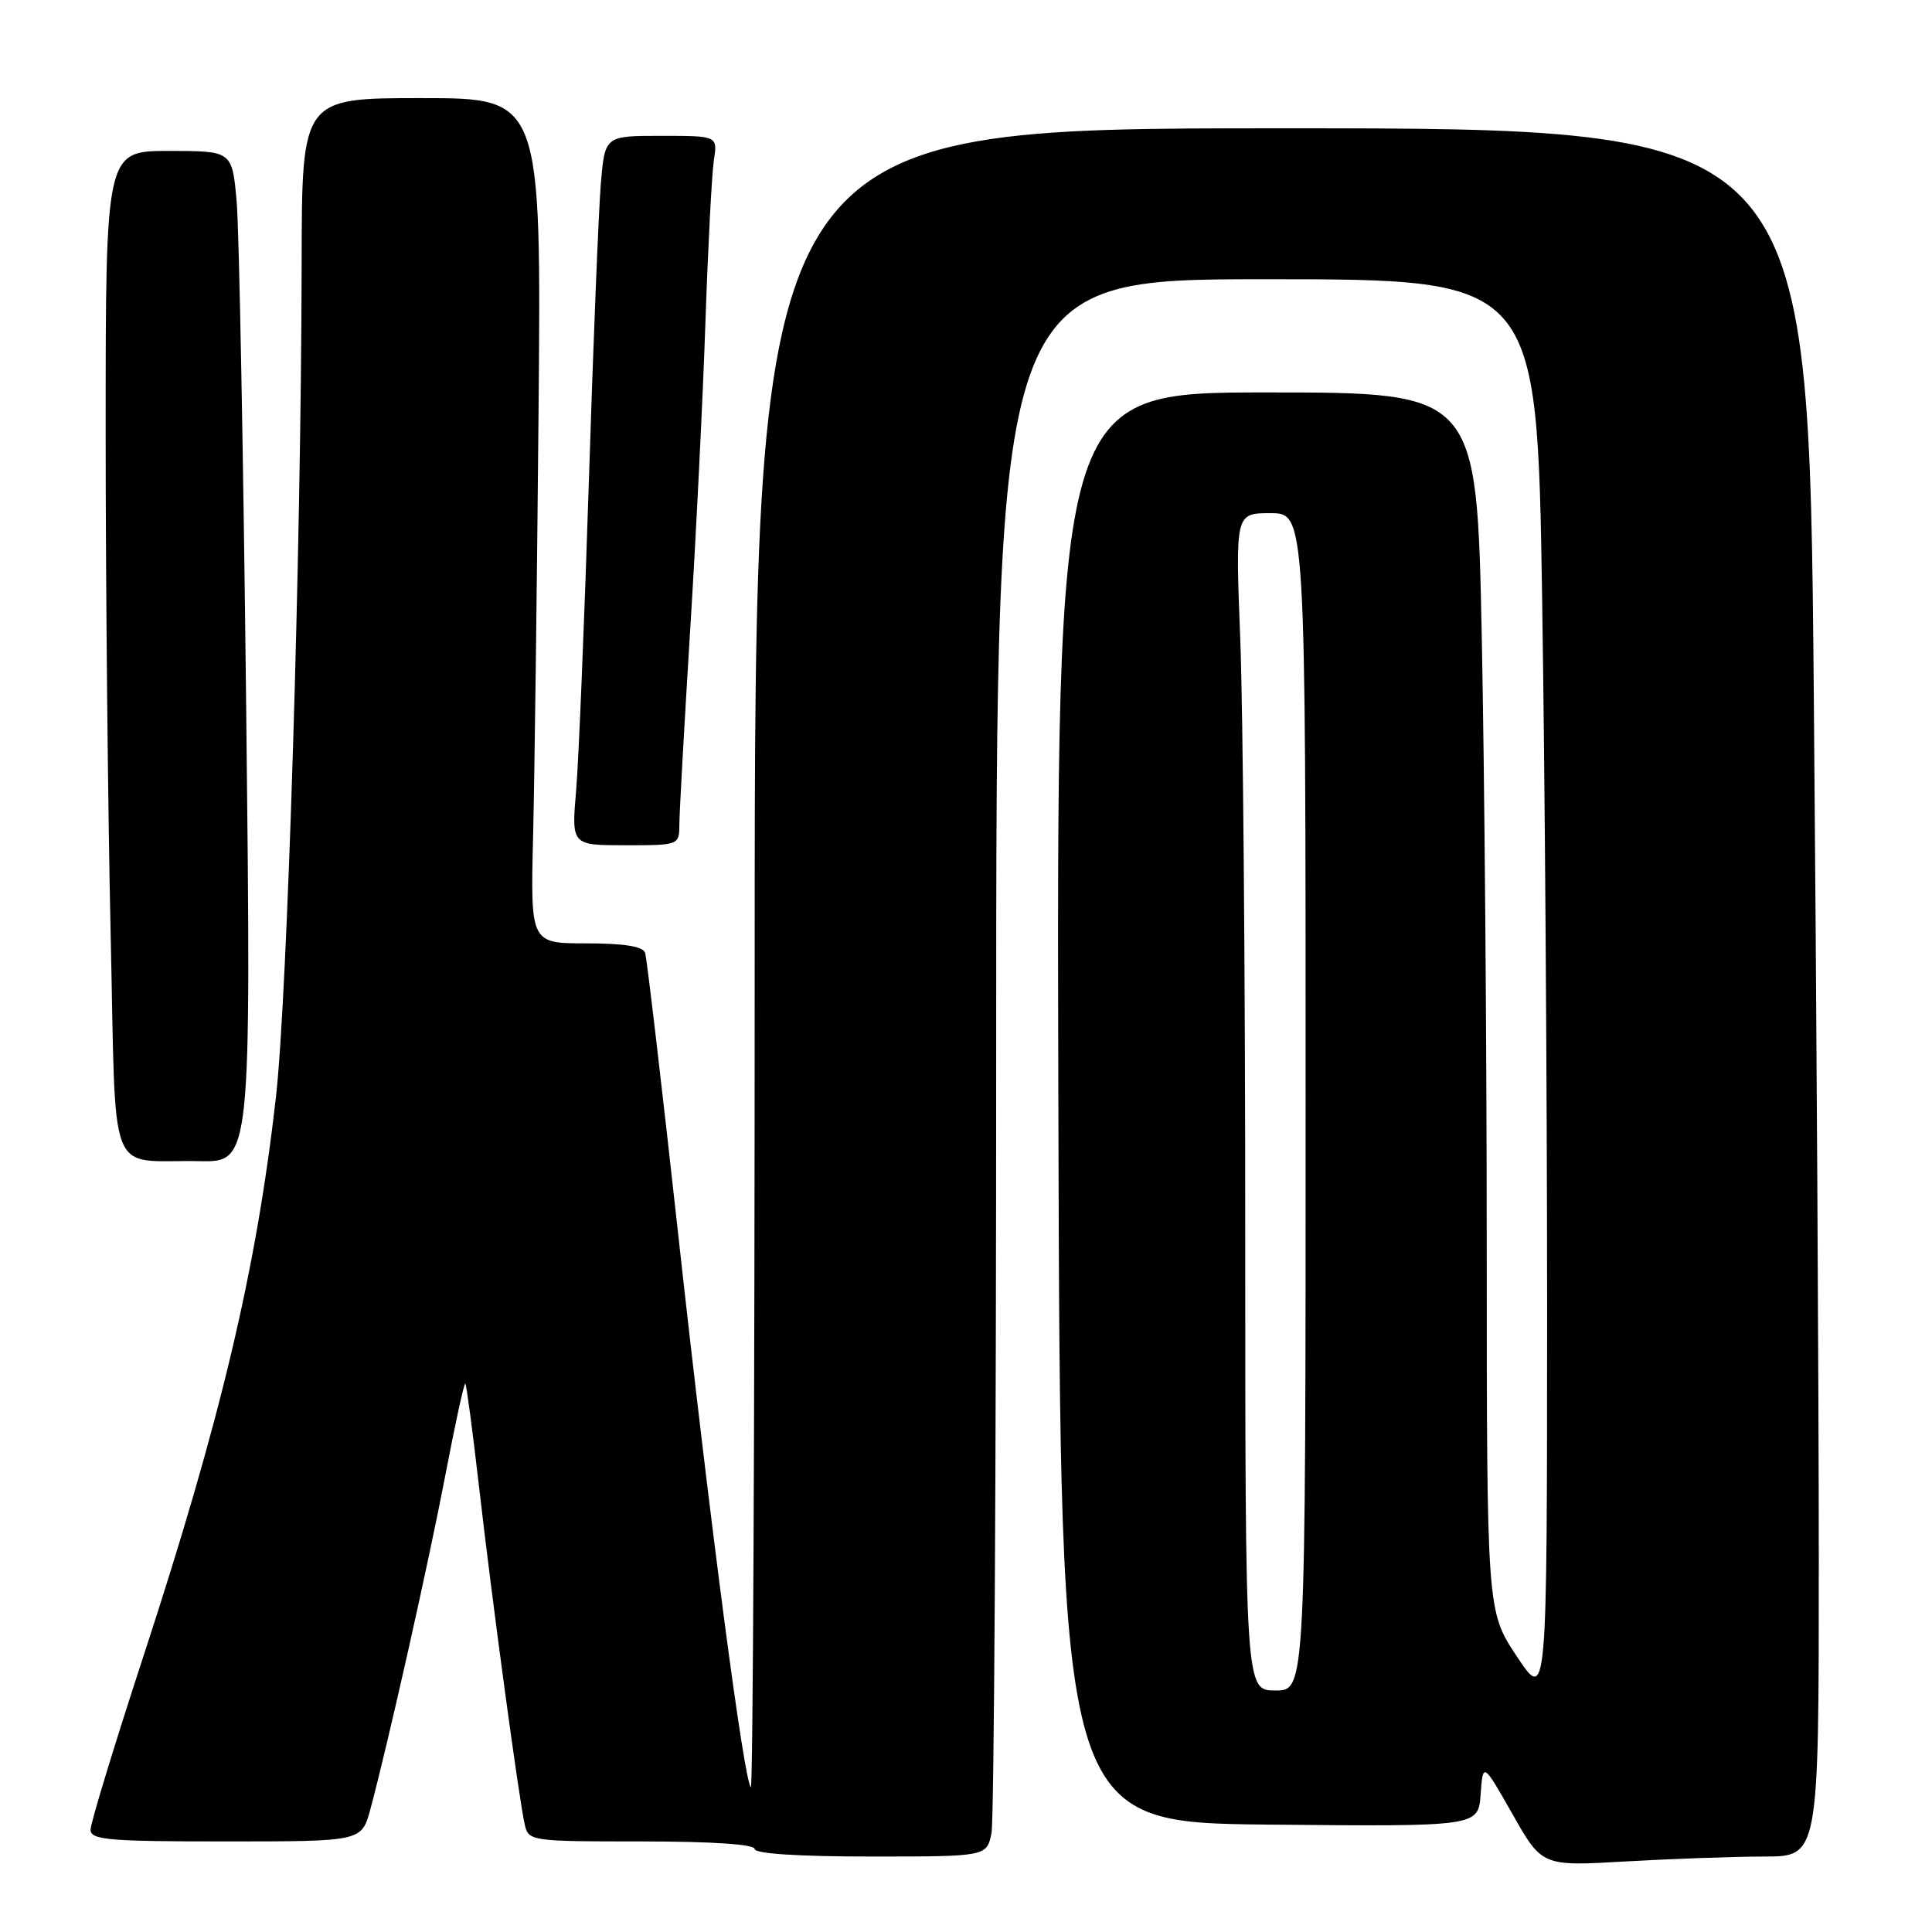 <?xml version="1.0" encoding="UTF-8" standalone="no"?>
<!DOCTYPE svg PUBLIC "-//W3C//DTD SVG 1.1//EN" "http://www.w3.org/Graphics/SVG/1.1/DTD/svg11.dtd" >
<svg xmlns="http://www.w3.org/2000/svg" xmlns:xlink="http://www.w3.org/1999/xlink" version="1.1" viewBox="0 0 256 256">
 <g >
 <path fill="currentColor"
d=" M 233.75 246.00 C 241.00 246.00 241.00 246.00 241.00 206.67 C 241.00 185.03 240.70 133.51 240.34 92.17 C 239.67 17.00 239.67 17.00 169.84 17.00 C 100.00 17.00 100.00 17.00 100.00 127.17 C 100.00 187.76 99.77 237.10 99.49 236.82 C 98.56 235.89 94.12 202.13 89.97 164.50 C 87.73 144.15 85.71 126.94 85.48 126.25 C 85.20 125.40 82.70 125.00 77.68 125.00 C 70.29 125.00 70.29 125.00 70.64 110.75 C 70.83 102.91 71.15 77.71 71.36 54.75 C 71.73 13.00 71.73 13.00 55.86 13.00 C 40.00 13.00 40.00 13.00 39.97 34.75 C 39.91 72.92 38.09 132.07 36.55 145.50 C 33.93 168.44 29.26 188.10 18.93 219.69 C 15.12 231.34 12.00 241.58 12.00 242.44 C 12.00 243.80 14.34 244.00 29.96 244.00 C 47.92 244.00 47.92 244.00 49.07 239.75 C 51.42 231.03 56.79 207.09 59.05 195.28 C 60.33 188.55 61.51 183.17 61.66 183.33 C 61.81 183.48 62.63 189.65 63.48 197.05 C 65.21 212.16 68.75 238.32 69.53 241.75 C 70.03 243.96 70.30 244.00 85.02 244.00 C 94.34 244.00 100.00 244.38 100.00 245.00 C 100.00 245.62 105.79 246.00 115.38 246.00 C 130.75 246.00 130.75 246.00 131.38 242.88 C 131.72 241.16 132.00 194.13 132.00 138.38 C 132.00 37.00 132.00 37.00 167.84 37.00 C 203.67 37.00 203.67 37.00 204.34 79.16 C 204.70 102.35 205.00 144.77 205.00 173.41 C 204.99 225.50 204.99 225.50 201.00 219.50 C 197.01 213.50 197.01 213.50 197.00 165.00 C 197.00 138.32 196.70 101.99 196.34 84.25 C 195.68 52.00 195.68 52.00 167.83 52.00 C 139.99 52.00 139.99 52.00 140.24 146.75 C 140.50 241.50 140.50 241.50 168.19 241.77 C 195.88 242.03 195.88 242.03 196.19 237.77 C 196.50 233.50 196.50 233.50 200.42 240.39 C 204.33 247.29 204.33 247.29 215.42 246.65 C 221.51 246.30 229.76 246.01 233.75 246.00 Z  M 32.62 93.75 C 32.25 60.61 31.69 30.46 31.36 26.75 C 30.77 20.00 30.77 20.00 22.38 20.00 C 14.00 20.00 14.00 20.00 14.00 57.25 C 14.00 77.74 14.30 107.64 14.66 123.70 C 15.42 157.17 14.03 153.62 26.39 153.86 C 33.29 154.00 33.29 154.00 32.62 93.75 Z  M 90.02 109.25 C 90.02 107.74 90.67 96.15 91.45 83.50 C 92.24 70.85 93.15 52.40 93.48 42.50 C 93.82 32.60 94.32 23.04 94.59 21.25 C 95.09 18.00 95.09 18.00 87.62 18.00 C 80.16 18.00 80.16 18.00 79.62 24.25 C 79.33 27.69 78.60 45.57 78.02 64.00 C 77.43 82.43 76.68 100.76 76.34 104.75 C 75.72 112.00 75.72 112.00 82.86 112.00 C 89.98 112.00 90.00 111.99 90.02 109.25 Z  M 165.00 162.66 C 165.00 128.92 164.70 93.82 164.34 84.66 C 163.69 68.00 163.69 68.00 168.34 68.00 C 173.00 68.00 173.00 68.00 173.00 146.00 C 173.00 224.00 173.00 224.00 169.00 224.00 C 165.00 224.00 165.00 224.00 165.00 162.66 Z "/>
</g>
</svg>